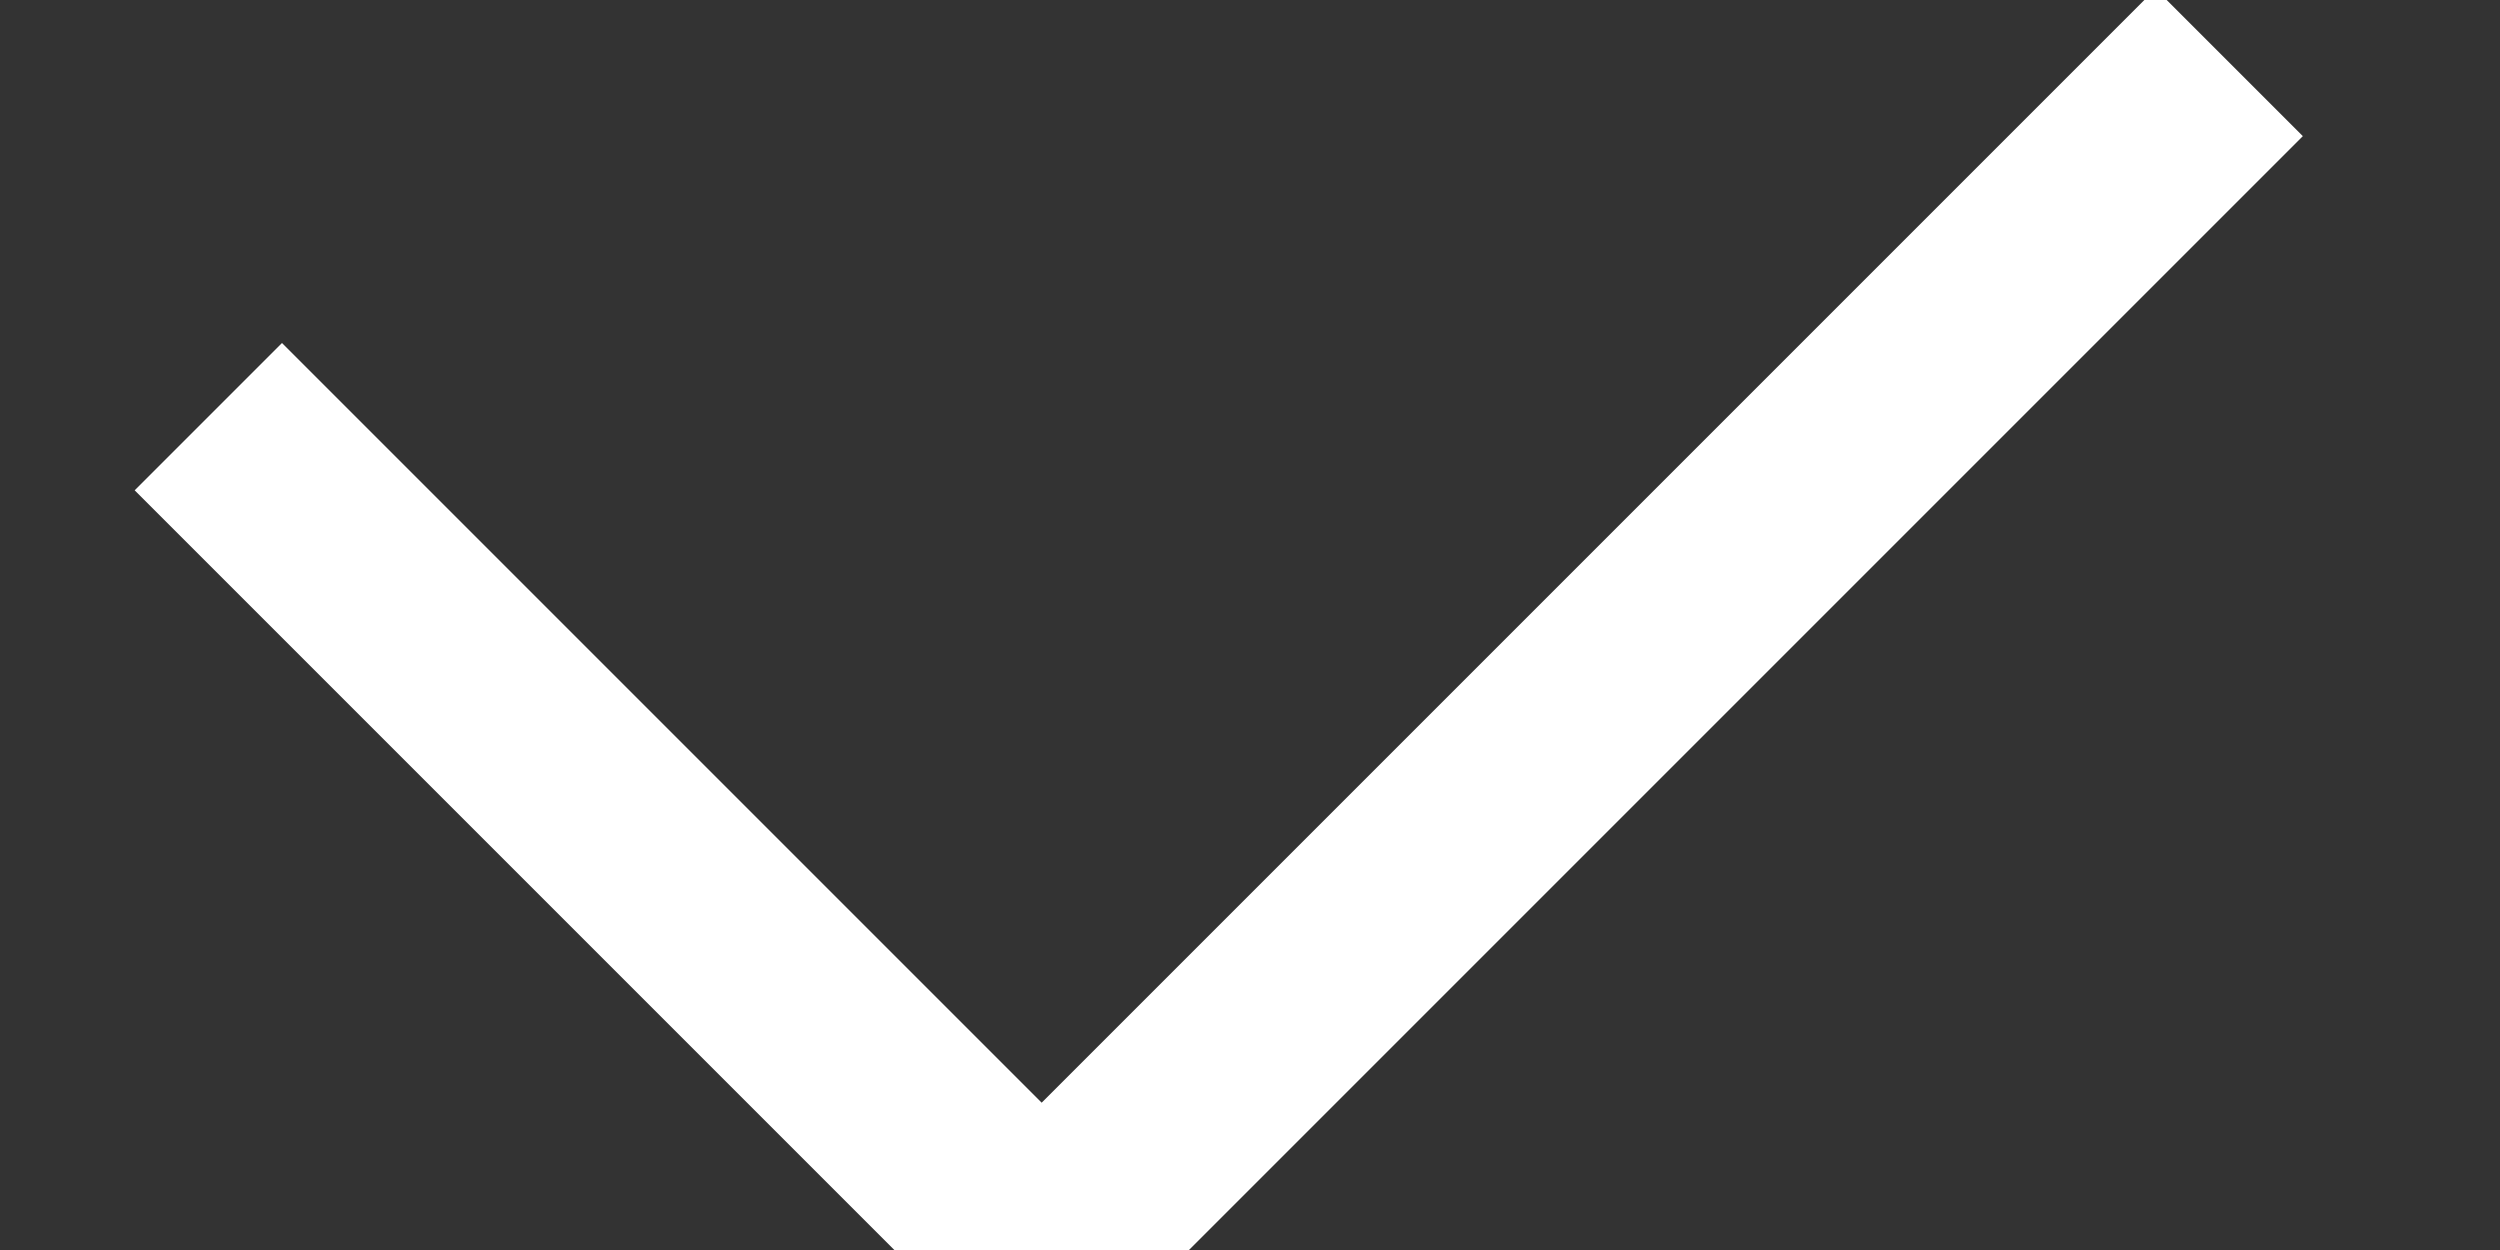 <svg xmlns="http://www.w3.org/2000/svg" width="12" height="6" viewBox="0 0 12 6">
    <rect x="0" y="0" width="12" height="6" fill="#333333" stroke="none"/>
    <path fill="none" fill-rule="evenodd" stroke="#FFF" d="M1 2l4 4L10.7.3"/>
</svg>
